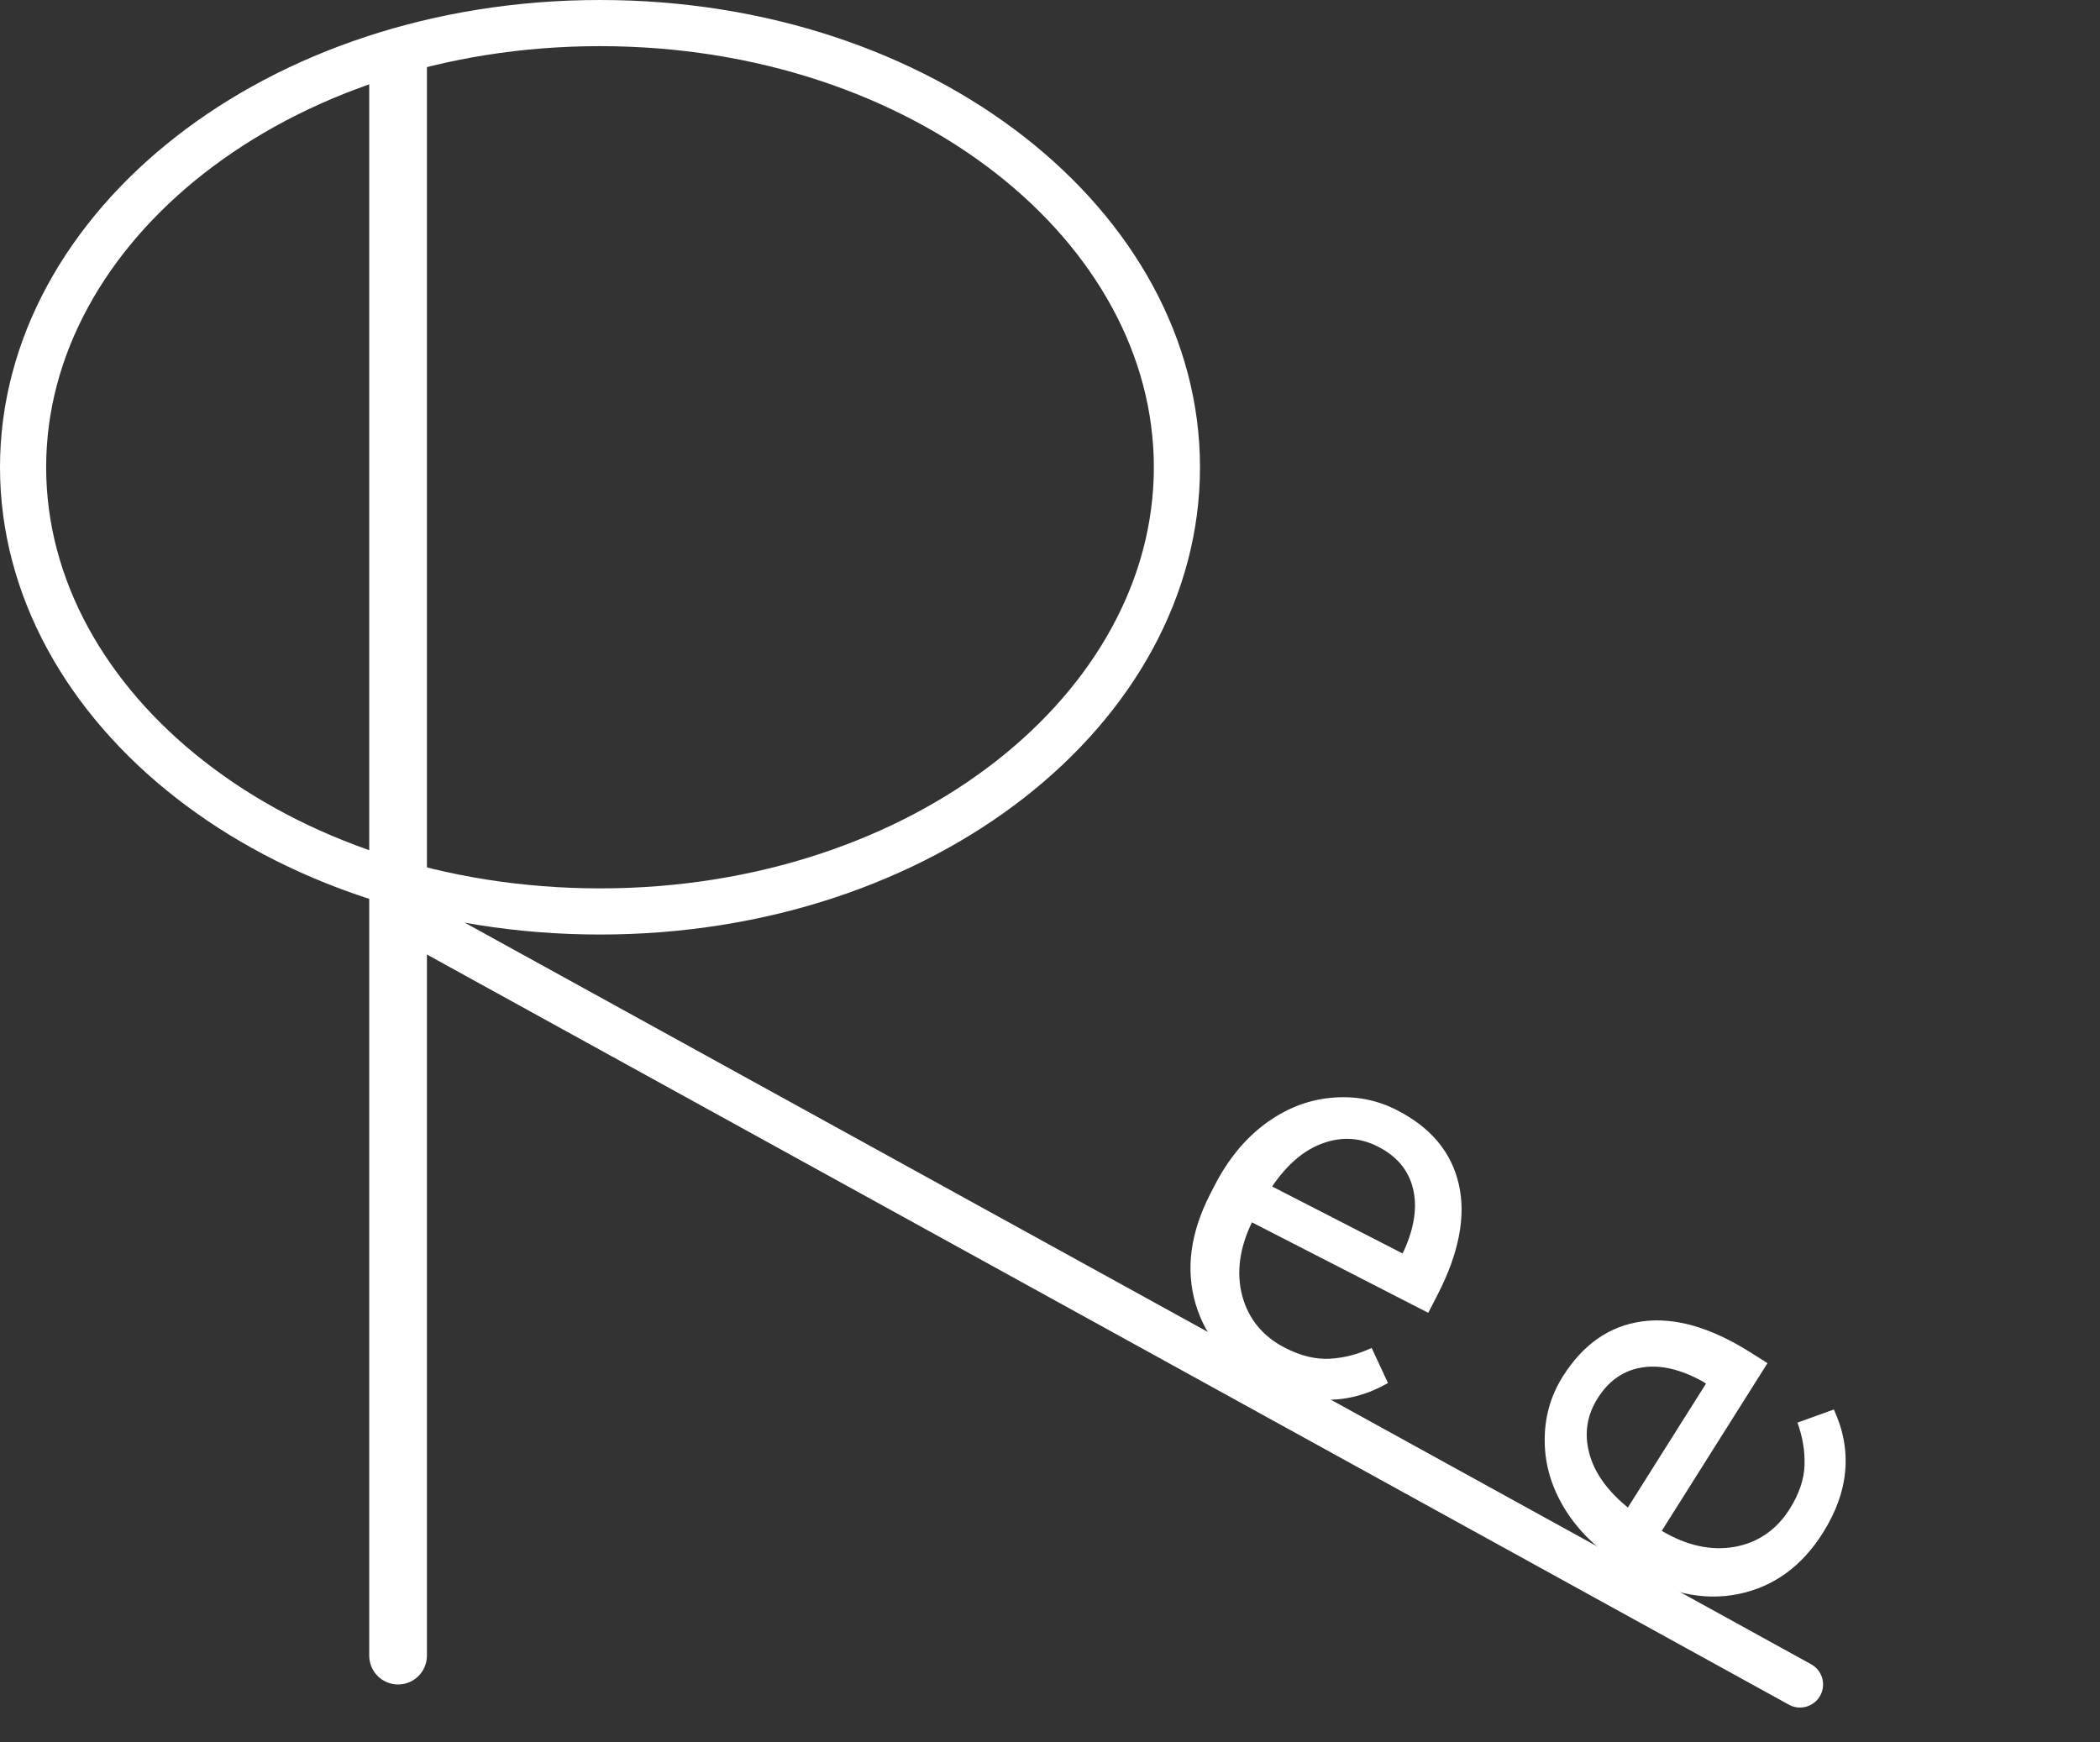 <svg width="182" height="151" viewBox="0 0 182 151" fill="none" xmlns="http://www.w3.org/2000/svg">
<rect x="0" y="0" width="182" height="151" fill="#333333" stroke="none"/>
<line x1="34.5" y1="5.5" x2="34.5" y2="143.5" stroke="white" stroke-width="5" stroke-linecap="round"/>
<path d="M102 40.5C102 61.327 80.108 79 52 79C23.892 79 2 61.327 2 40.5C2 19.674 23.892 2 52 2C80.108 2 102 19.674 102 40.5Z" stroke="white" stroke-width="4"/>
<path d="M38 81L156 146" stroke="white" stroke-width="4" stroke-linecap="round"/>
<path d="M109.547 119.866C106.489 118.296 104.514 116.018 103.623 113.031C102.74 110.031 103.161 106.849 104.888 103.485L105.252 102.776C106.4 100.538 107.848 98.761 109.595 97.445C111.363 96.122 113.265 95.359 115.301 95.157C117.357 94.948 119.282 95.304 121.076 96.224C124.009 97.73 125.792 99.866 126.427 102.633C127.062 105.4 126.455 108.584 124.607 112.184L123.783 113.789L108.499 105.945C107.413 108.197 107.135 110.329 107.666 112.34C108.218 114.345 109.453 115.839 111.372 116.824C112.734 117.523 114.03 117.837 115.261 117.767C116.492 117.696 117.697 117.383 118.877 116.83L120.291 119.874C116.909 121.809 113.328 121.806 109.547 119.866ZM119.449 99.394C117.892 98.594 116.293 98.494 114.651 99.091C113.017 99.675 111.55 100.924 110.251 102.839L121.552 108.64L121.702 108.348C122.597 106.331 122.846 104.545 122.451 102.989C122.062 101.42 121.061 100.221 119.449 99.394Z" fill="white"/>
<path d="M157.979 132.867C156.146 135.775 153.703 137.541 150.65 138.165C147.583 138.781 144.45 138.081 141.252 136.064L140.578 135.639C138.45 134.298 136.807 132.699 135.65 130.842C134.488 128.965 133.896 127.003 133.874 124.957C133.848 122.89 134.372 121.004 135.447 119.299C137.205 116.51 139.49 114.922 142.302 114.534C145.114 114.145 148.232 115.03 151.656 117.189L153.182 118.151L144.02 132.684C146.168 133.964 148.268 134.429 150.318 134.077C152.363 133.704 153.961 132.606 155.11 130.782C155.927 129.486 156.354 128.223 156.392 126.991C156.43 125.758 156.226 124.53 155.778 123.306L158.935 122.166C160.564 125.705 160.246 129.272 157.979 132.867ZM138.46 121.199C137.527 122.679 137.286 124.264 137.736 125.951C138.173 127.631 139.289 129.202 141.082 130.665L147.856 119.919L147.579 119.744C145.648 118.675 143.891 118.269 142.307 118.526C140.709 118.775 139.427 119.666 138.46 121.199Z" fill="white"/>
</svg>
